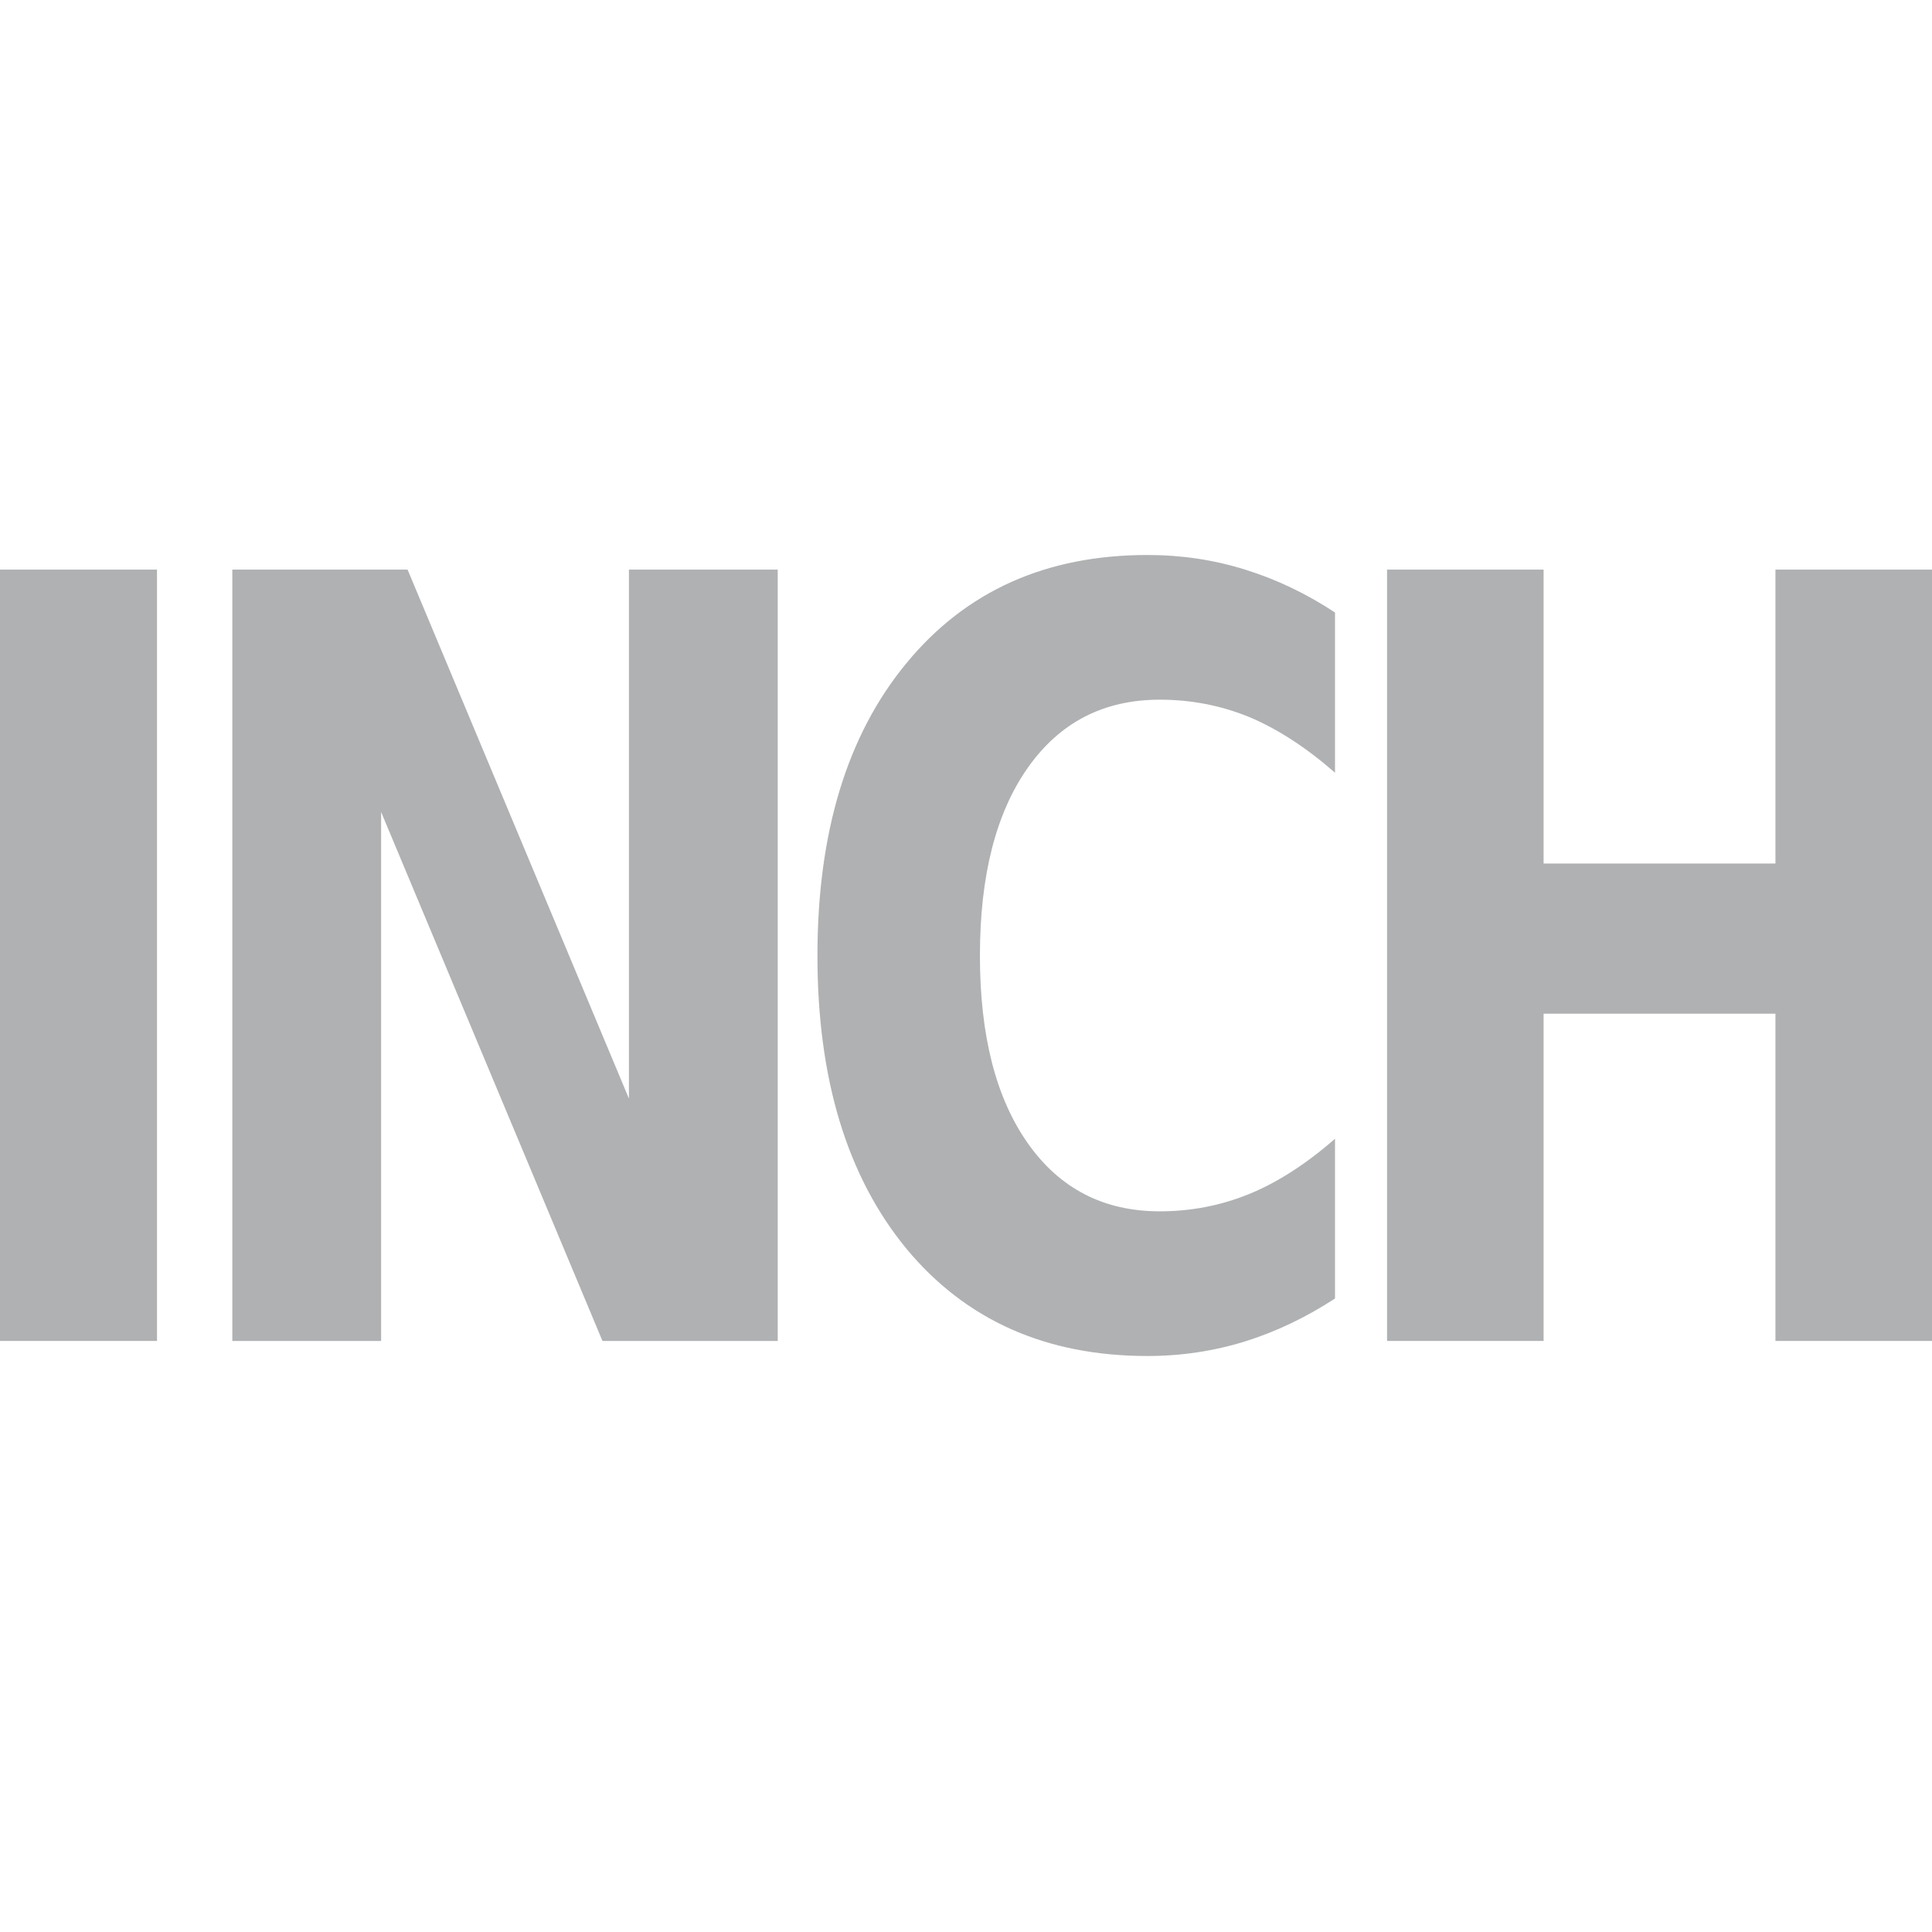 <?xml version="1.0" encoding="UTF-8" standalone="no"?>
<!-- Created with Inkscape (http://www.inkscape.org/) -->

<svg
   width="16"
   height="16"
   viewBox="0 0 4.233 4.233"
   version="1.1"
   id="svg5"
   xmlns="http://www.w3.org/2000/svg"
   xmlns:svg="http://www.w3.org/2000/svg">
  <defs
     id="defs2" />
  <g
     id="layer1">
    <path
       d="M 0,1.248 H 0.344 V 2.938 H 0 Z"
       id="path7173"
       style="font-weight:bold;font-size:1.829px;line-height:1.25;-inkscape-font-specification:'sans-serif Bold';letter-spacing:-0.171px;fill:#afb1b3;stroke-width:0.193" />
    <path
       d="M 0.509,1.248 H 0.893 L 1.378,2.407 V 1.248 H 1.704 V 2.938 H 1.32 L 0.835,1.779 V 2.938 H 0.509 Z"
       id="path7175"
       style="font-weight:bold;font-size:1.829px;line-height:1.25;-inkscape-font-specification:'sans-serif Bold';letter-spacing:-0.171px;fill:#afb1b3;stroke-width:0.193" />
    <path
       d="m 2.925,2.845 q -0.095,0.062 -0.197,0.094 -0.103,0.032 -0.214,0.032 -0.333,0 -0.528,-0.235 Q 1.791,2.499 1.791,2.094 q 0,-0.405 0.195,-0.641 0.195,-0.237 0.528,-0.237 0.112,0 0.214,0.032 0.103,0.032 0.197,0.094 V 1.693 Q 2.83,1.61 2.737,1.571 2.644,1.533 2.541,1.533 q -0.184,0 -0.289,0.149 -0.105,0.149 -0.105,0.412 0,0.262 0.105,0.411 0.105,0.149 0.289,0.149 0.103,0 0.196,-0.038 0.093,-0.038 0.188,-0.121 z"
       id="path7177"
       style="font-weight:bold;font-size:1.829px;line-height:1.25;-inkscape-font-specification:'sans-serif Bold';letter-spacing:-0.171px;fill:#afb1b3;stroke-width:0.193" />
    <path
       d="M 3.039,1.248 H 3.382 V 1.892 H 3.89 V 1.248 H 4.233 V 2.938 H 3.89 V 2.221 H 3.382 V 2.938 H 3.039 Z"
       id="path7179"
       style="font-weight:bold;font-size:1.829px;line-height:1.25;-inkscape-font-specification:'sans-serif Bold';letter-spacing:-0.171px;fill:#afb1b3;stroke-width:0.193" />
  </g>
</svg>

